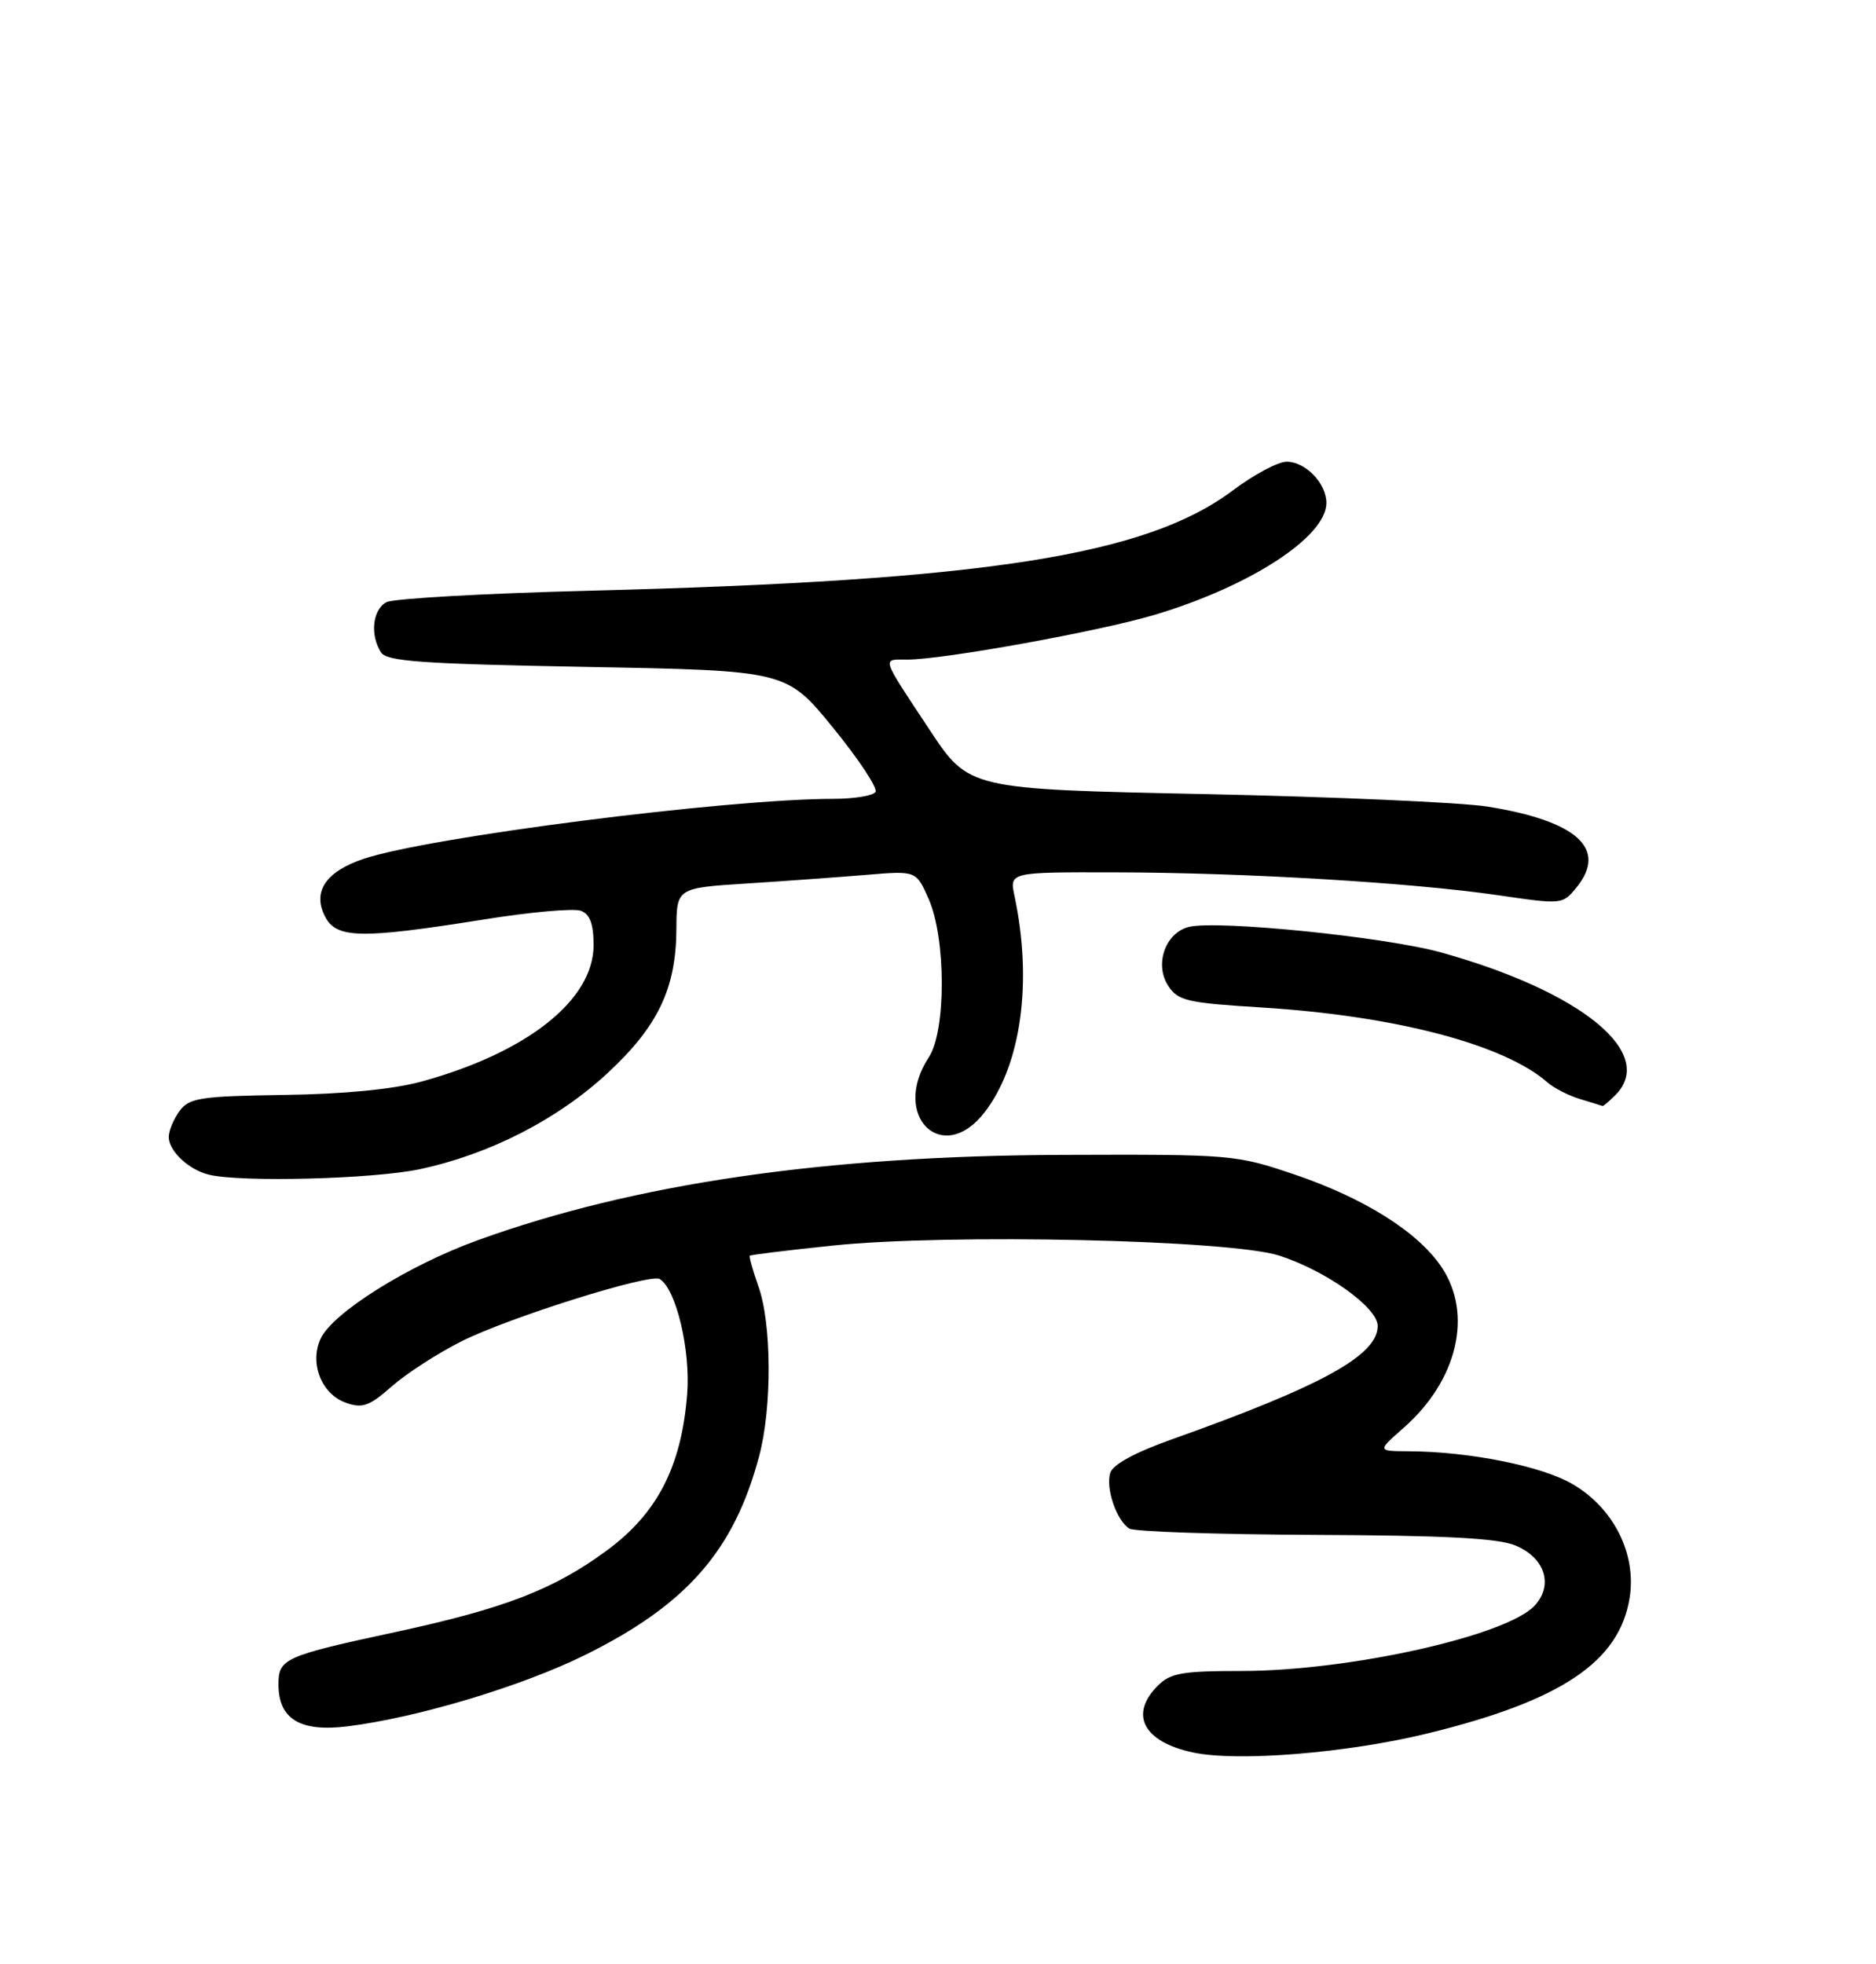 <?xml version="1.0" encoding="UTF-8" standalone="no"?>
<!DOCTYPE svg PUBLIC "-//W3C//DTD SVG 1.1//EN" "http://www.w3.org/Graphics/SVG/1.1/DTD/svg11.dtd" >
<svg xmlns="http://www.w3.org/2000/svg" xmlns:xlink="http://www.w3.org/1999/xlink" version="1.1" viewBox="0 0 256 268">
 <g >
 <path fill="currentColor"
d=" M 194.81 236.52 C 213.06 232.06 220.99 226.74 222.38 218.02 C 223.34 212.03 220.22 205.80 214.61 202.51 C 210.40 200.04 200.50 198.06 192.22 198.02 C 187.93 198.00 187.93 198.00 191.52 194.84 C 198.89 188.38 201.03 179.33 196.72 172.90 C 193.52 168.11 186.18 163.49 176.66 160.26 C 168.63 157.54 168.13 157.50 145.00 157.58 C 112.64 157.69 86.56 161.49 65.21 169.22 C 55.69 172.66 45.35 179.15 43.74 182.68 C 42.21 186.03 43.88 190.23 47.20 191.40 C 49.46 192.20 50.39 191.87 53.47 189.16 C 55.46 187.41 59.72 184.66 62.93 183.04 C 69.32 179.81 88.72 173.71 90.03 174.52 C 92.27 175.90 94.25 184.24 93.77 190.25 C 92.98 200.13 89.70 206.49 82.79 211.57 C 75.58 216.88 68.84 219.48 54.00 222.68 C 38.81 225.95 38.00 226.31 38.00 229.82 C 38.00 234.57 40.95 236.36 47.46 235.55 C 56.97 234.36 71.16 230.10 79.77 225.85 C 93.69 218.98 100.16 211.61 103.60 198.66 C 105.36 192.05 105.31 180.63 103.50 175.54 C 102.73 173.36 102.20 171.47 102.32 171.34 C 102.45 171.21 107.52 170.59 113.58 169.96 C 129.43 168.30 167.90 169.16 174.59 171.33 C 181.02 173.42 188.00 178.41 188.00 180.92 C 188.00 184.94 180.40 189.11 159.79 196.44 C 154.91 198.17 151.87 199.83 151.51 200.95 C 150.85 203.06 152.36 207.48 154.11 208.57 C 154.79 208.99 166.18 209.37 179.42 209.43 C 197.07 209.50 204.37 209.88 206.76 210.86 C 210.80 212.52 212.02 216.22 209.45 219.05 C 205.71 223.18 184.15 228.00 169.39 228.00 C 161.33 228.00 159.72 228.28 158.00 230.00 C 154.06 233.94 156.03 237.68 162.80 239.12 C 168.90 240.42 183.84 239.20 194.81 236.52 Z  M 57.25 159.54 C 66.78 157.51 76.03 152.79 82.89 146.44 C 89.76 140.08 92.25 134.90 92.30 126.83 C 92.33 121.16 92.33 121.16 101.92 120.55 C 107.19 120.21 114.54 119.68 118.26 119.37 C 125.02 118.80 125.02 118.80 126.72 122.65 C 129.10 128.03 129.12 140.65 126.75 144.26 C 121.48 152.29 128.66 159.25 134.42 151.69 C 139.37 145.21 140.91 133.93 138.44 122.25 C 137.75 119.00 137.75 119.00 152.12 119.03 C 169.77 119.06 192.53 120.42 204.37 122.14 C 213.21 123.43 213.23 123.43 215.16 121.05 C 219.40 115.81 215.19 112.01 203.00 110.06 C 199.43 109.49 182.03 108.72 164.35 108.35 C 132.21 107.68 132.21 107.68 126.86 99.59 C 120.11 89.38 120.31 90.00 123.82 90.00 C 128.70 90.00 149.97 86.15 157.50 83.91 C 170.59 80.01 181.00 73.24 181.00 68.63 C 181.00 65.95 178.16 63.00 175.57 63.00 C 174.40 63.00 171.10 64.76 168.24 66.91 C 156.40 75.81 134.45 79.23 80.50 80.60 C 66.20 80.96 53.71 81.67 52.75 82.16 C 50.85 83.15 50.46 86.60 51.98 89.00 C 52.77 90.25 57.41 90.58 80.13 91.00 C 107.33 91.50 107.33 91.50 113.69 99.31 C 117.19 103.60 119.79 107.54 119.47 108.06 C 119.14 108.58 116.55 109.00 113.69 109.00 C 99.15 109.01 58.46 114.21 49.61 117.19 C 44.47 118.92 42.63 121.64 44.33 125.01 C 45.87 128.08 49.16 128.15 66.03 125.46 C 72.37 124.44 78.33 123.91 79.28 124.28 C 80.51 124.75 81.00 126.08 81.00 128.97 C 81.00 136.45 71.93 143.63 57.50 147.58 C 53.65 148.63 46.93 149.29 38.76 149.40 C 27.41 149.57 25.86 149.80 24.54 151.54 C 23.73 152.62 23.05 154.22 23.03 155.10 C 22.99 157.01 25.73 159.61 28.50 160.28 C 32.88 161.35 50.89 160.88 57.25 159.54 Z  M 220.43 149.43 C 226.12 143.73 215.85 135.31 196.69 129.97 C 189.07 127.84 166.07 125.51 162.22 126.48 C 159.01 127.29 157.51 131.60 159.42 134.52 C 160.76 136.56 161.98 136.84 172.20 137.47 C 190.35 138.60 205.24 142.50 211.14 147.67 C 212.05 148.47 214.07 149.50 215.64 149.97 C 217.21 150.44 218.58 150.87 218.68 150.91 C 218.78 150.96 219.56 150.29 220.43 149.43 Z "/>
</g>
</svg>